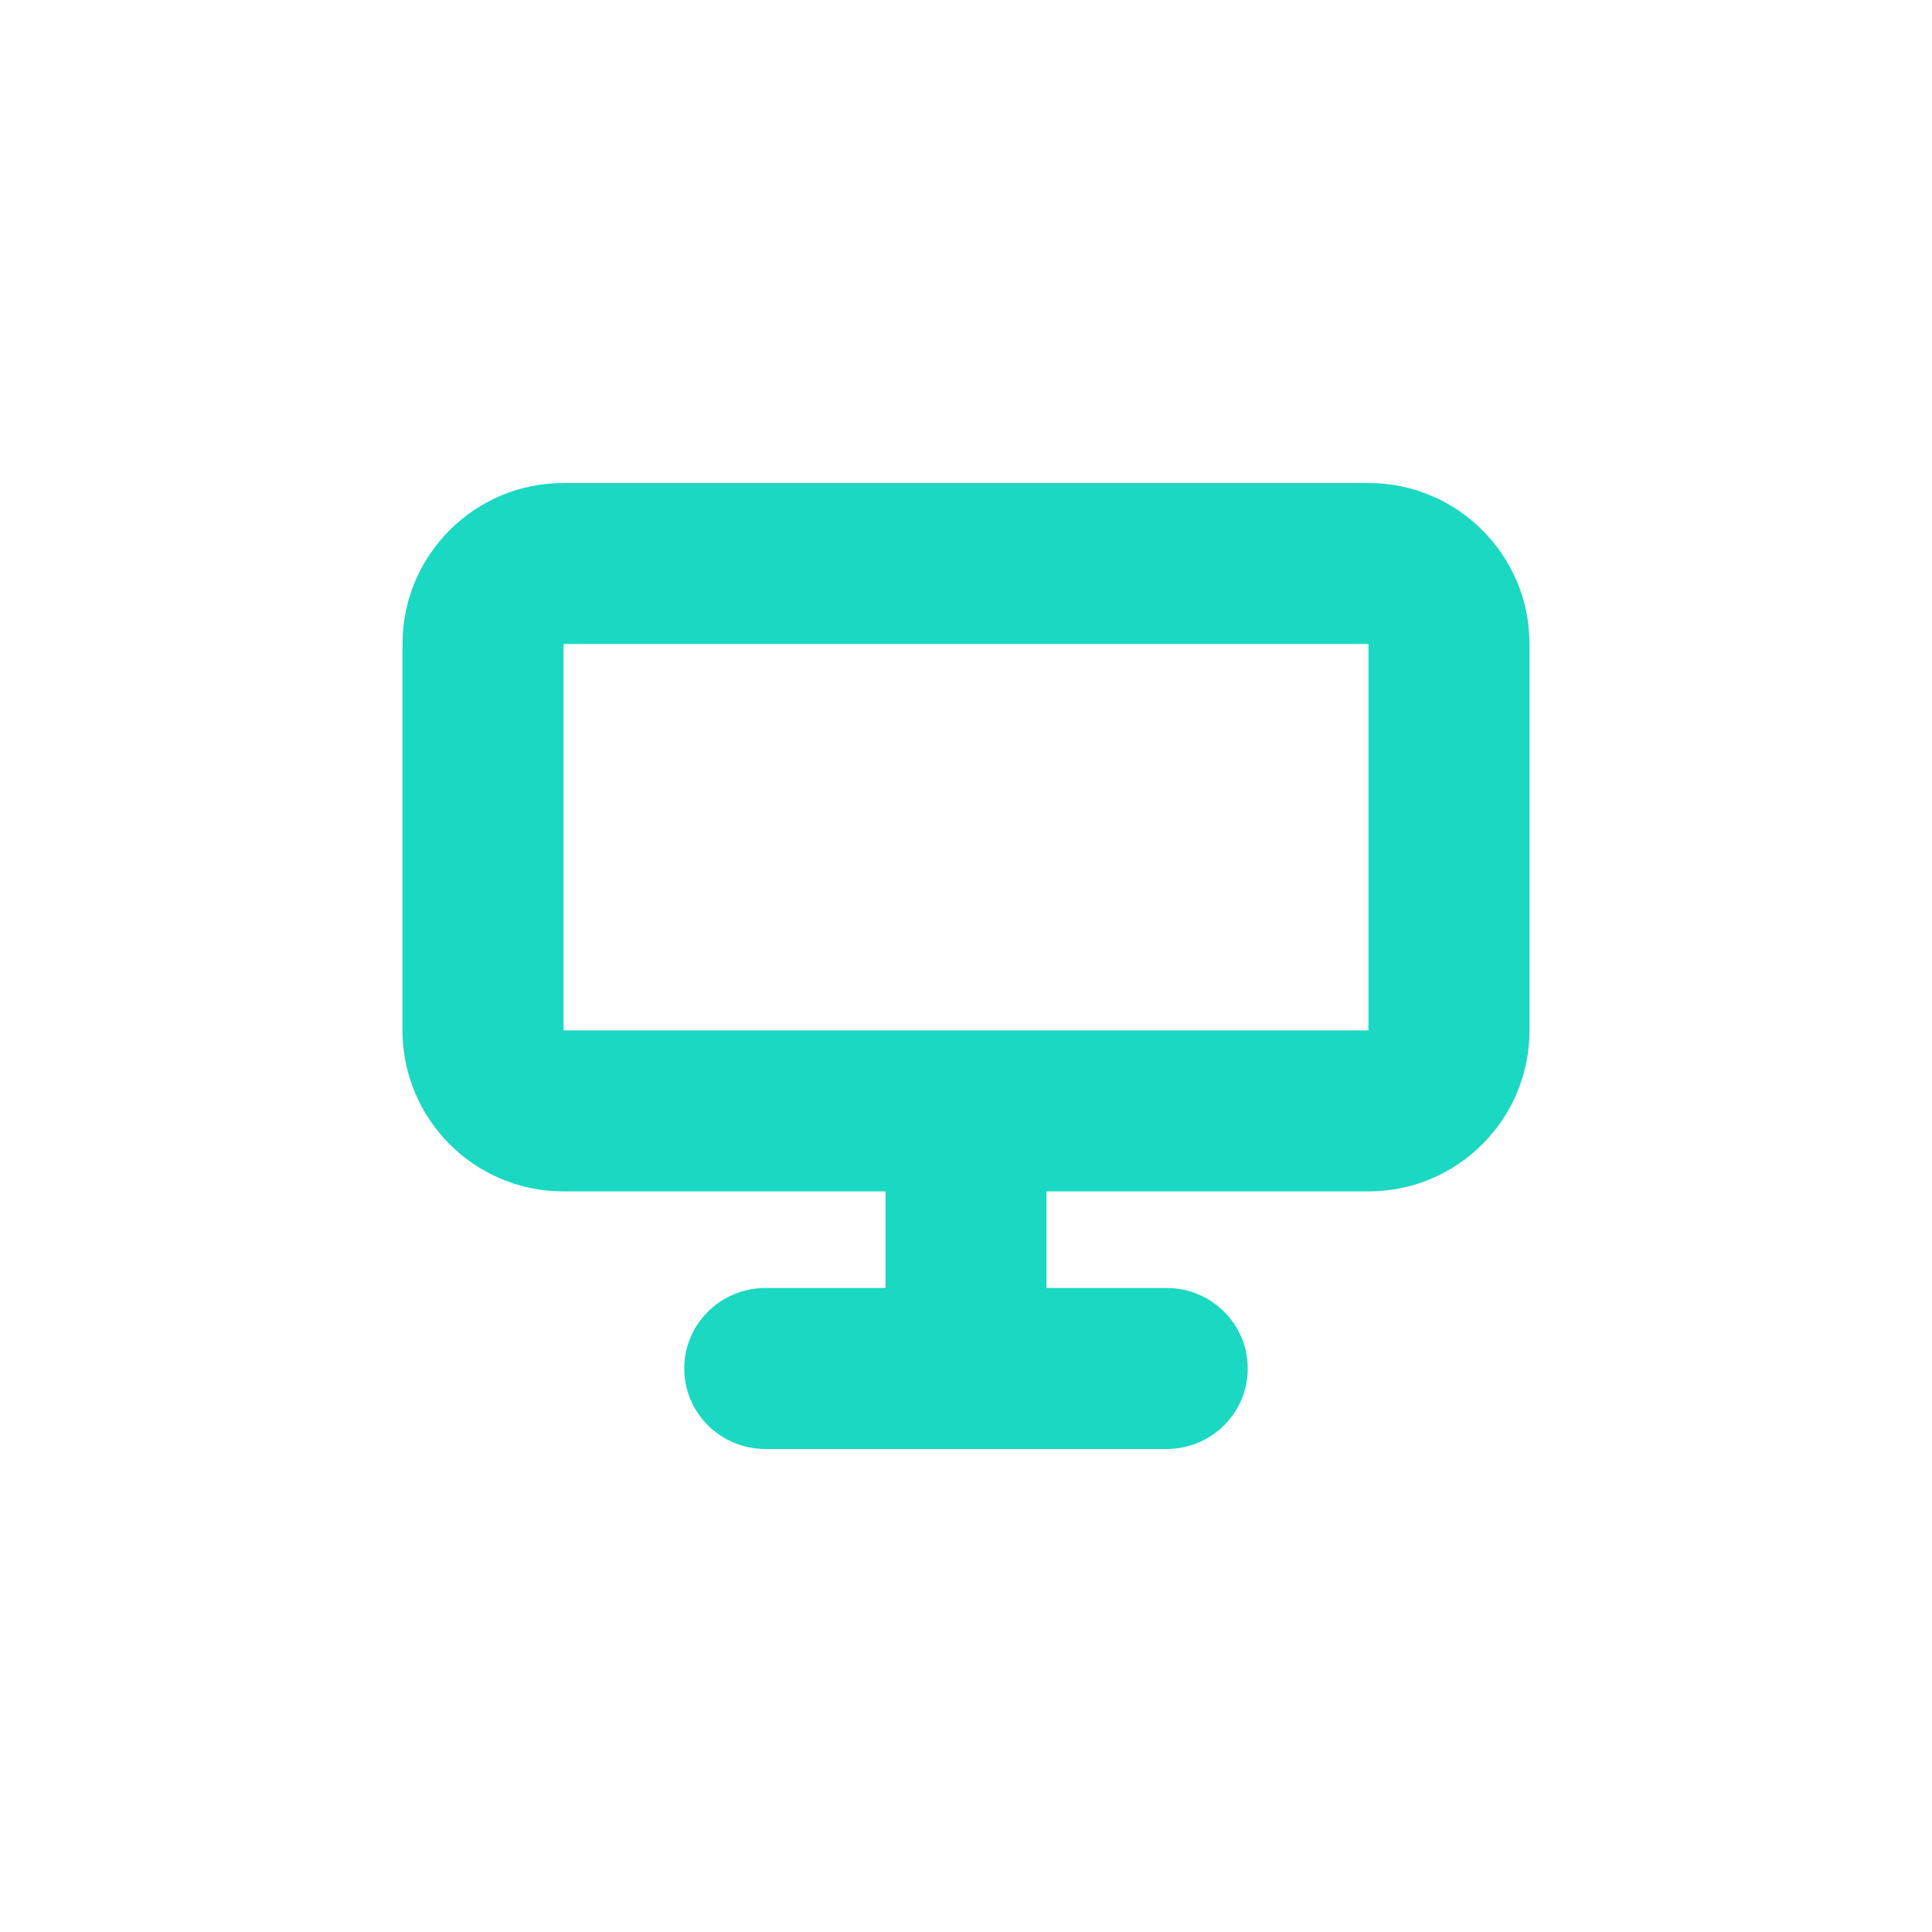<?xml version="1.0" encoding="UTF-8"?>
<svg width="48px" height="48px" viewBox="0 0 48 48" version="1.1" xmlns="http://www.w3.org/2000/svg" xmlns:xlink="http://www.w3.org/1999/xlink">
    <!-- Generator: Sketch 53.2 (72643) - https://sketchapp.com -->
    <title>icon/branch/local48-icon</title>
    <desc>Created with Sketch.</desc>
    <g id="icon/branch/local48-icon" stroke="none" stroke-width="1" fill="none" fill-rule="evenodd">
        <g id="Group-2-Copy-10" transform="translate(10, 12)" fill="#1ad8c1" fill-rule="nonzero">
            <path d="M4,4 L4,13.6 L24,13.6 L24,4 L4,4 Z M4,2.22044605e-16 L24,2.22044605e-16 C26.209,-1.83767646e-16 28,1.791 28,4 L28,13.6 C28,15.809 26.209,17.6 24,17.6 L4,17.6 C1.791,17.6 2.705415e-16,15.809 0,13.6 L0,4 C-2.705415e-16,1.791 1.791,1.83767646e-16 4,2.22044605e-16 Z" id="Rectangle"></path>
            <polygon id="Line-2" points="12 14.8 16 14.8 16 22 12 22"></polygon>
            <path d="M9.017,24 C7.903,24 7,23.105 7,22 C7,20.895 7.903,20 9.017,20 L18.983,20 C20.097,20 21,20.895 21,22 C21,23.105 20.097,24 18.983,24 L9.017,24 Z" id="Line-3"></path>
        </g>
    </g>
</svg>